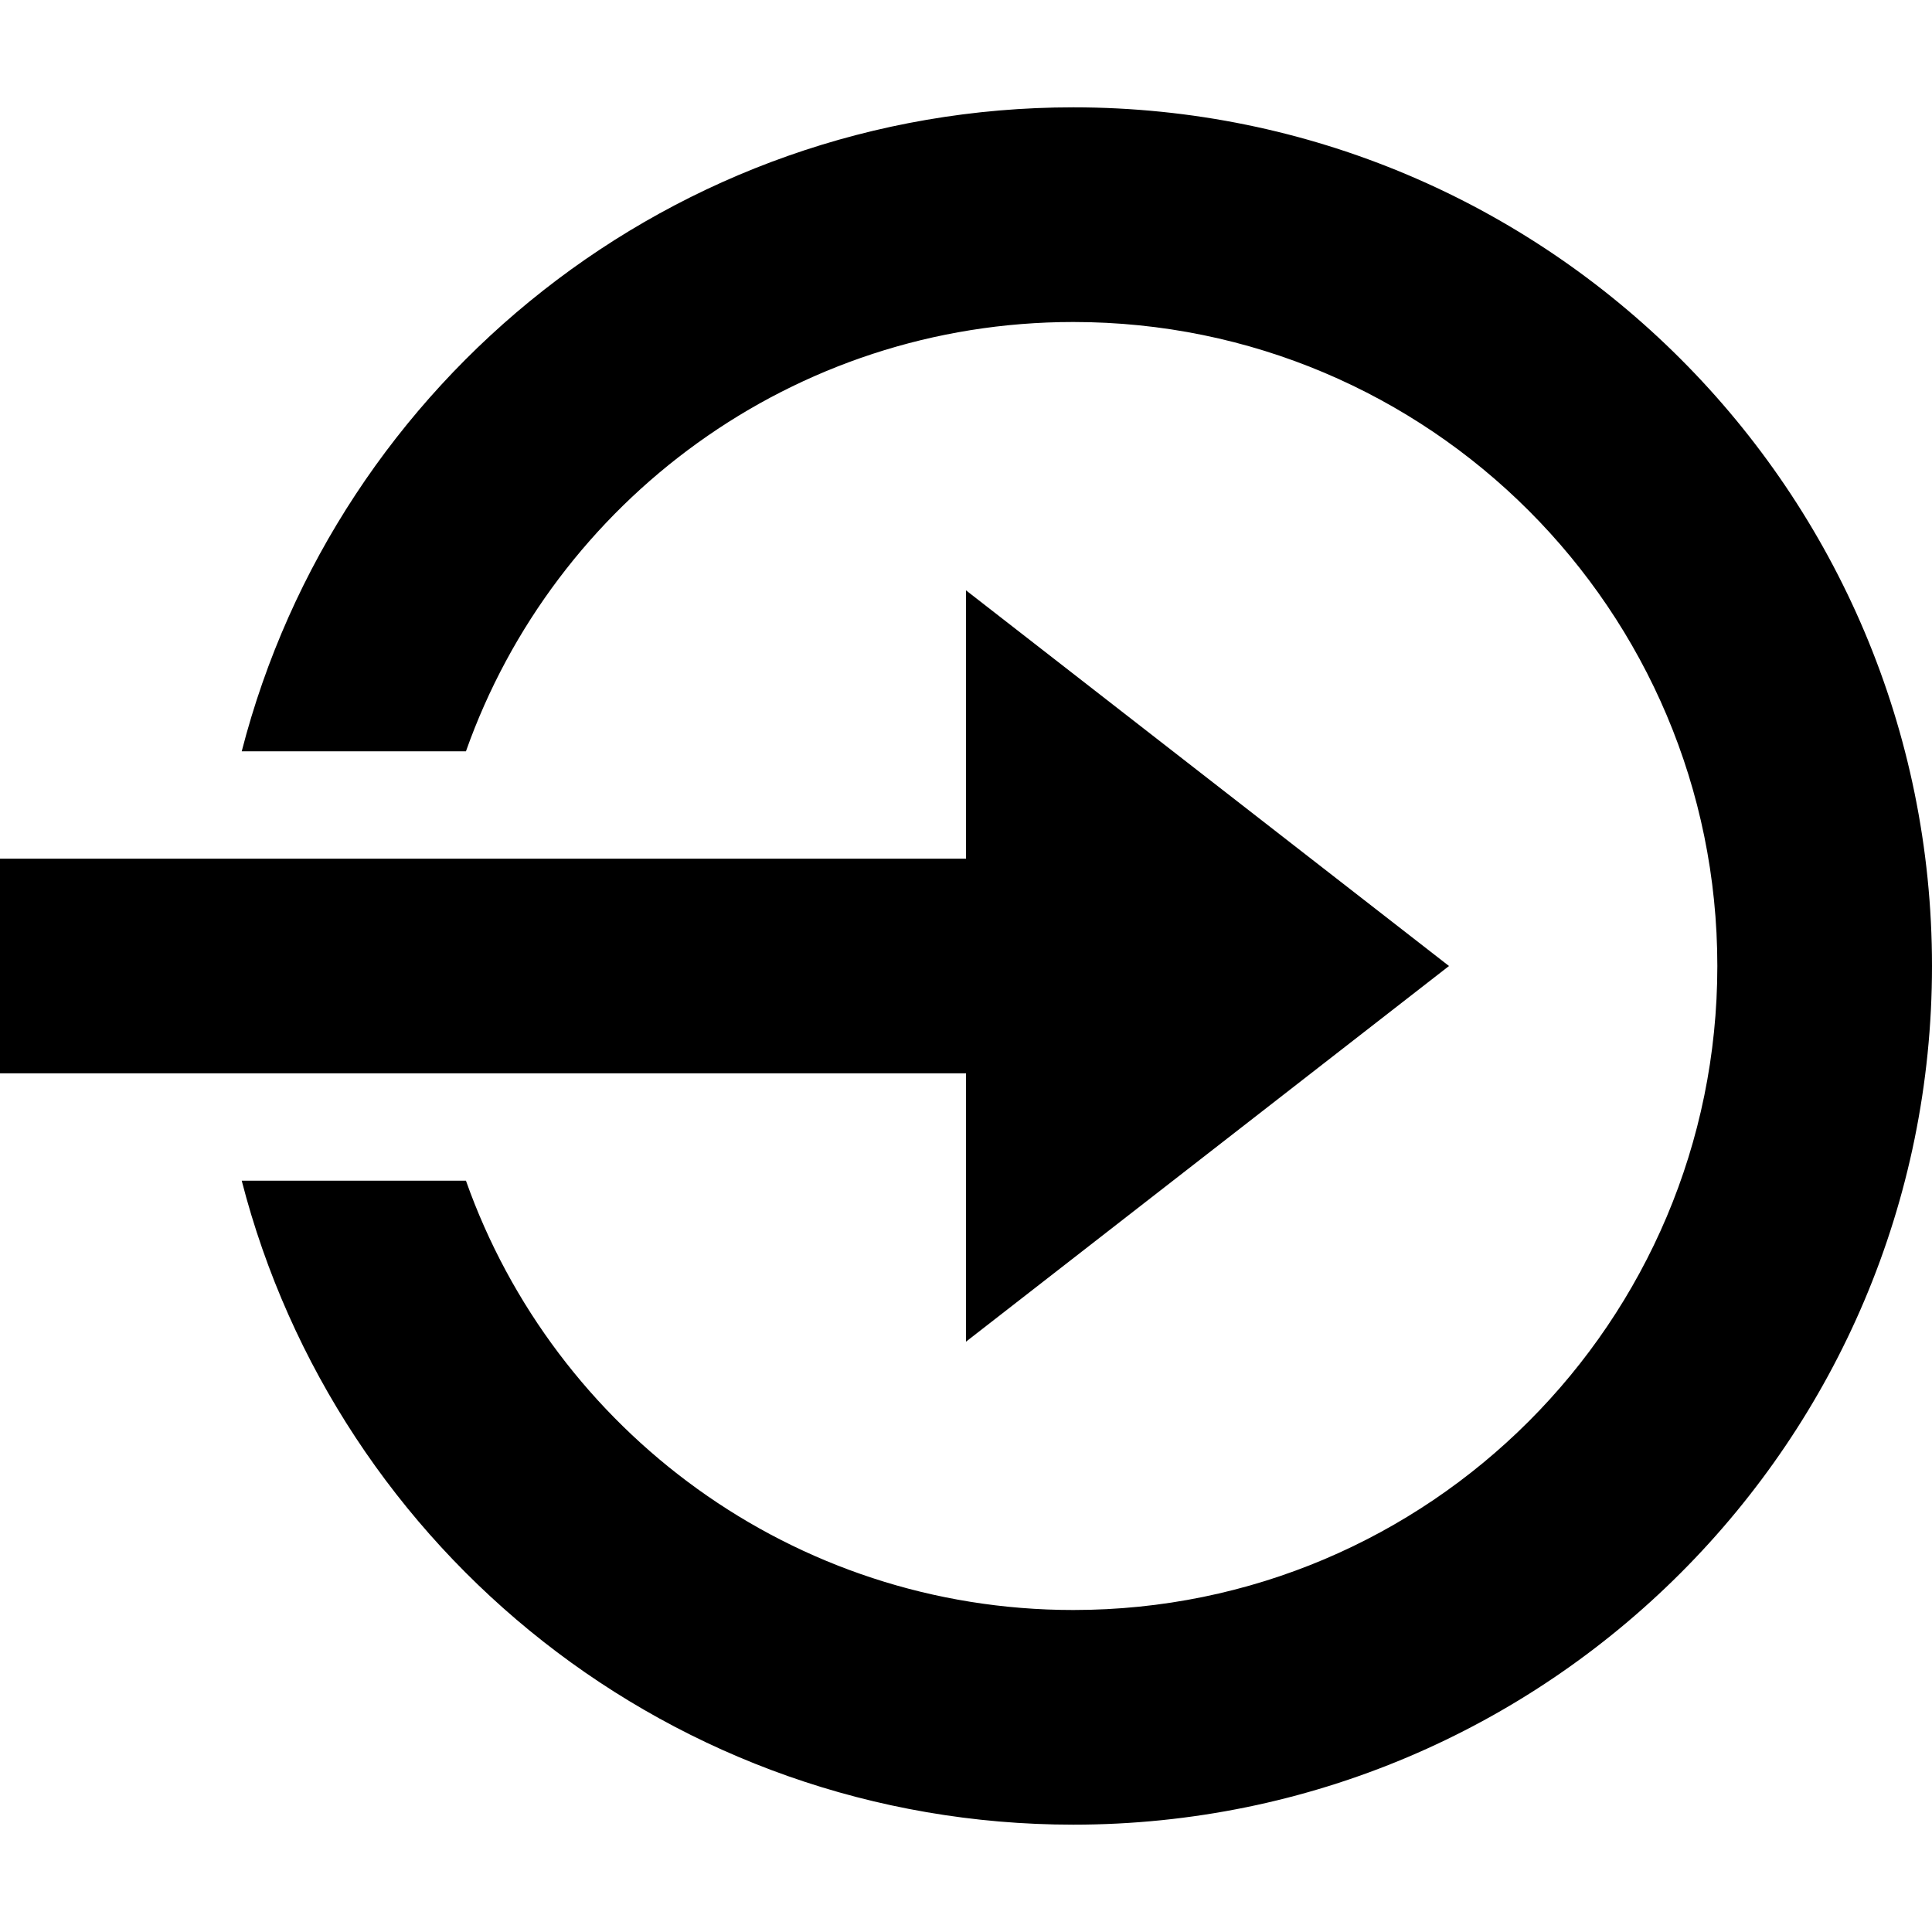 <!-- Generated by IcoMoon.io -->
<svg version="1.1" xmlns="http://www.w3.org/2000/svg" width="18" height="18" viewBox="0 0 18 18">
<title>login</title>
<path d="M10 17c4.418 0 8-3.582 8-8s-3.582-8-8-8c-3.728 0-6.86 2.55-7.748 6h2.089c0.824-2.33 3.046-4 5.659-4 3.314 0 6 2.686 6 6s-2.686 6-6 6c-2.612 0-4.835-1.67-5.659-4h-2.089c0.888 3.45 4.020 6 7.748 6zM9 5.5v2.5h-9v2h9v2.5l4.5-3.5-4.5-3.5z"></path>
</svg>
